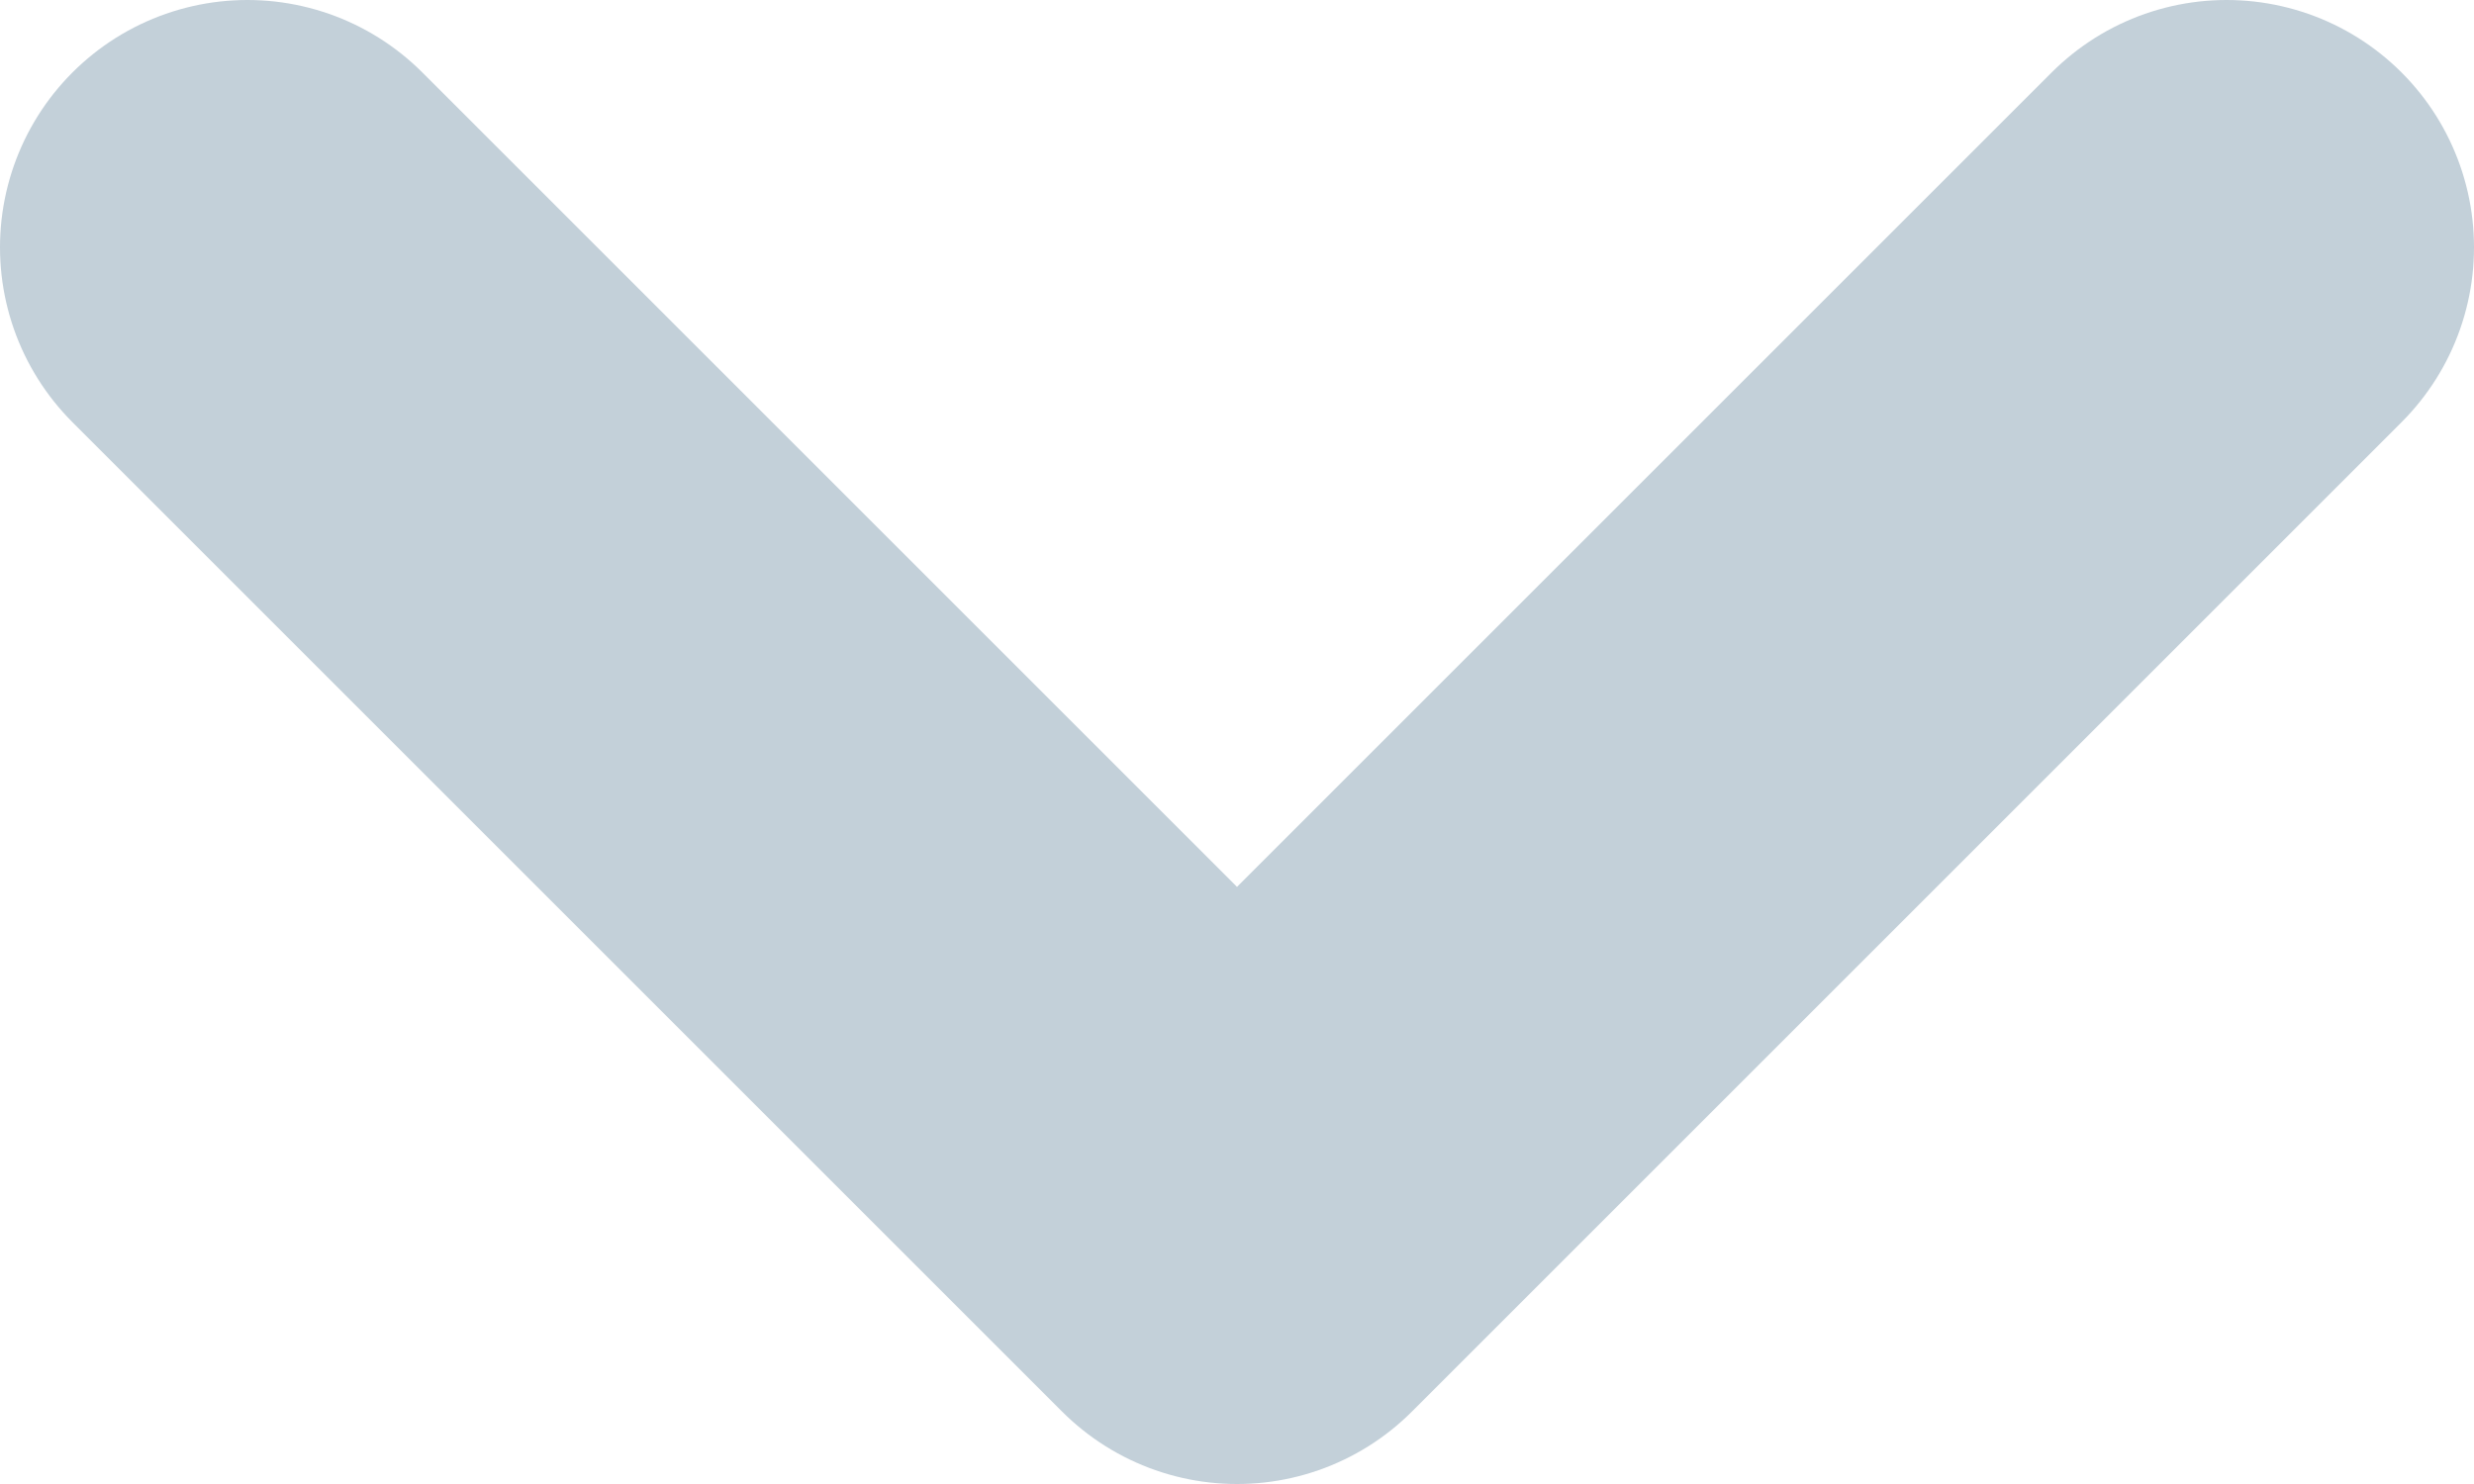 <svg width="10" height="6" viewBox="0 0 10 6" fill="none" xmlns="http://www.w3.org/2000/svg">
<path d="M1 1L5 5L9 1" stroke="#c3d0d9" stroke-width="2" stroke-linecap="round" stroke-linejoin="round"/>
</svg>
